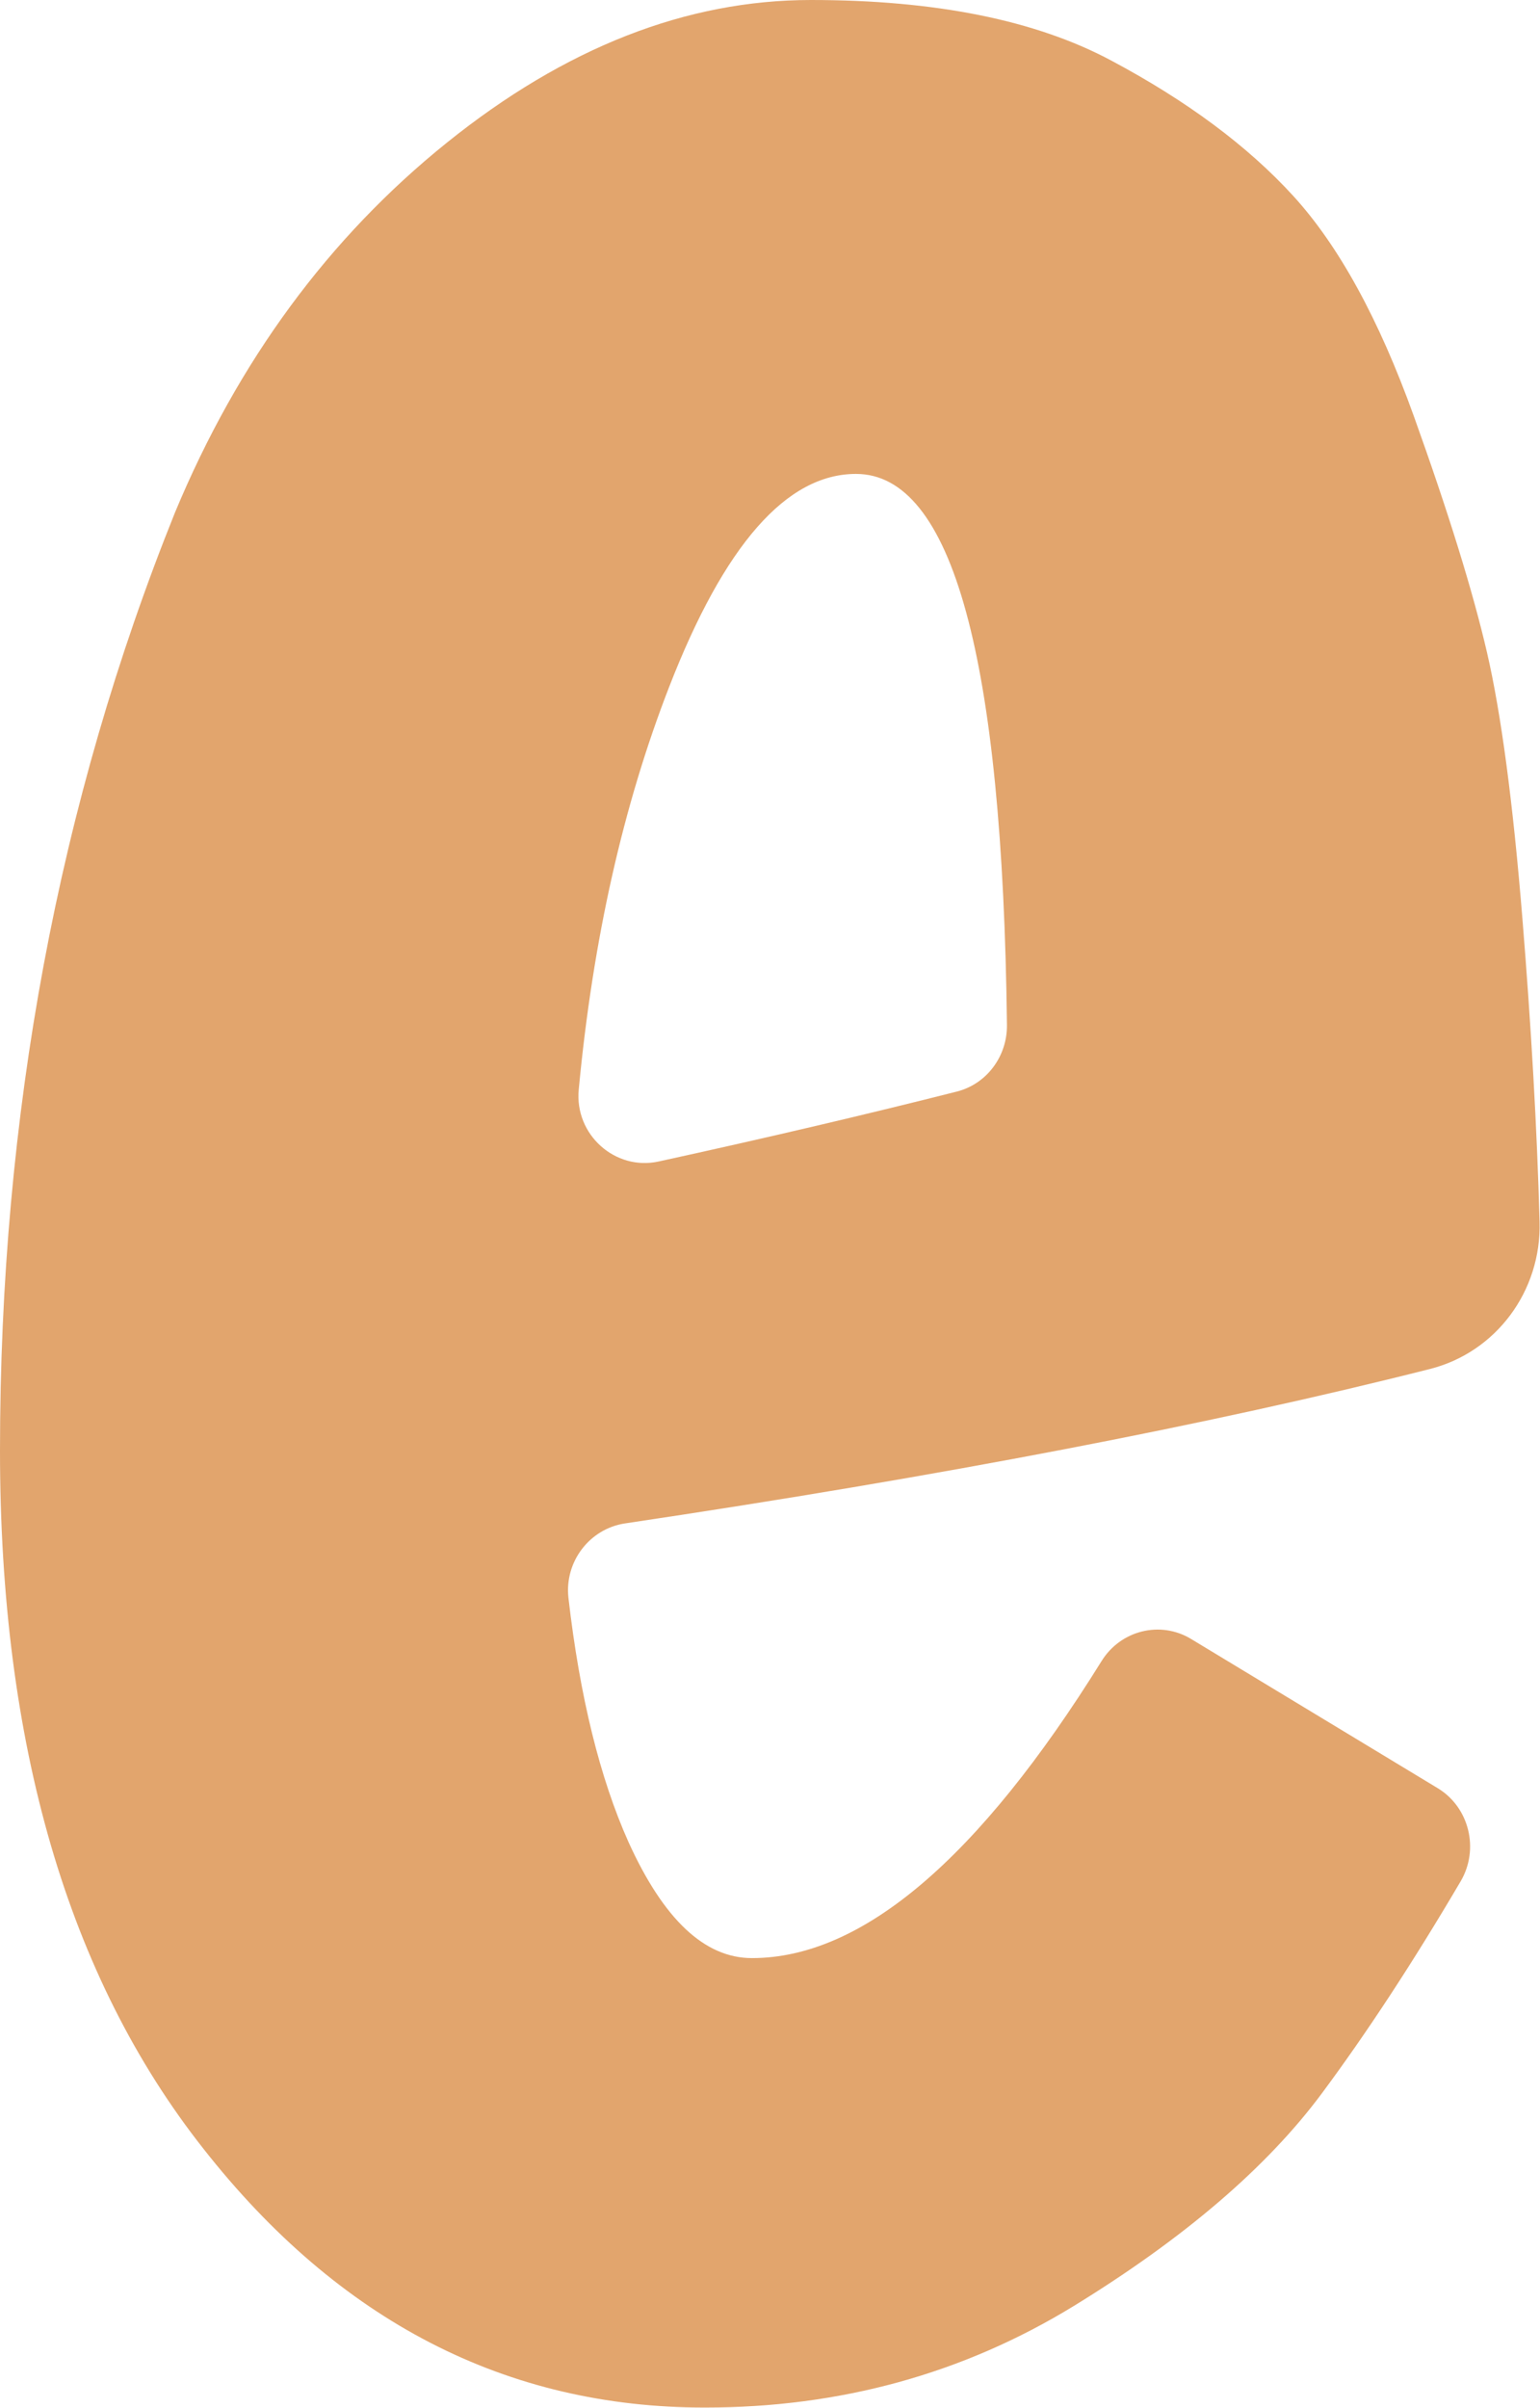 <!-- Generator: Adobe Illustrator 23.1.1, SVG Export Plug-In  -->
<svg version="1.1" xmlns="http://www.w3.org/2000/svg" xmlns:xlink="http://www.w3.org/1999/xlink" x="0px" y="0px" width="71.82px"
	 height="112.23px" viewBox="0 0 71.82 112.23" style="enable-background:new 0 0 71.82 112.23;" xml:space="preserve">
<style type="text/css">
	.st0{fill:#E2A56D;}
</style>
<defs>
</defs>
<g>
	<path class="st0" d="M35.07,91.27c5.12,0,10.56-4.61,16.3-13.84c0.89-1.44,2.74-1.9,4.17-1.04l11.51,6.96
		c1.47,0.89,1.95,2.84,1.07,4.34c-2.23,3.79-4.39,7.08-6.47,9.88c-2.57,3.46-6.43,6.76-11.58,9.92c-5.15,3.15-10.88,4.73-17.2,4.73
		c-9.26,0-17.06-4.02-23.38-12.06C3.16,92.14,0,81.28,0,67.61c0-15.62,2.72-30.2,8.16-43.72c2.94-7.06,7.17-12.81,12.68-17.24
		C26.35,2.22,32.01,0,37.82,0c5.81,0,10.48,0.94,14,2.82c3.53,1.88,6.36,3.98,8.49,6.31c2.13,2.33,4,5.75,5.62,10.25
		c1.62,4.51,2.76,8.19,3.42,11.04c0.66,2.86,1.21,6.99,1.65,12.4c0.41,5.04,0.68,9.75,0.8,14.13c0.09,3.23-2.03,6.08-5.11,6.86
		c-10.27,2.6-22.79,5-37.55,7.2c-1.64,0.25-2.82,1.78-2.63,3.47c0.53,4.61,1.47,8.41,2.8,11.38C30.95,89.47,32.86,91.27,35.07,91.27
		z M39.92,22.09c-3.24,0-6.14,3.31-8.71,9.92c-2.15,5.53-3.56,11.78-4.22,18.78c-0.2,2.1,1.7,3.79,3.72,3.35
		c5.13-1.12,9.76-2.21,13.91-3.26c1.39-0.35,2.36-1.64,2.34-3.11C46.76,30.64,44.41,22.09,39.92,22.09z"/>
</g>
</svg>
